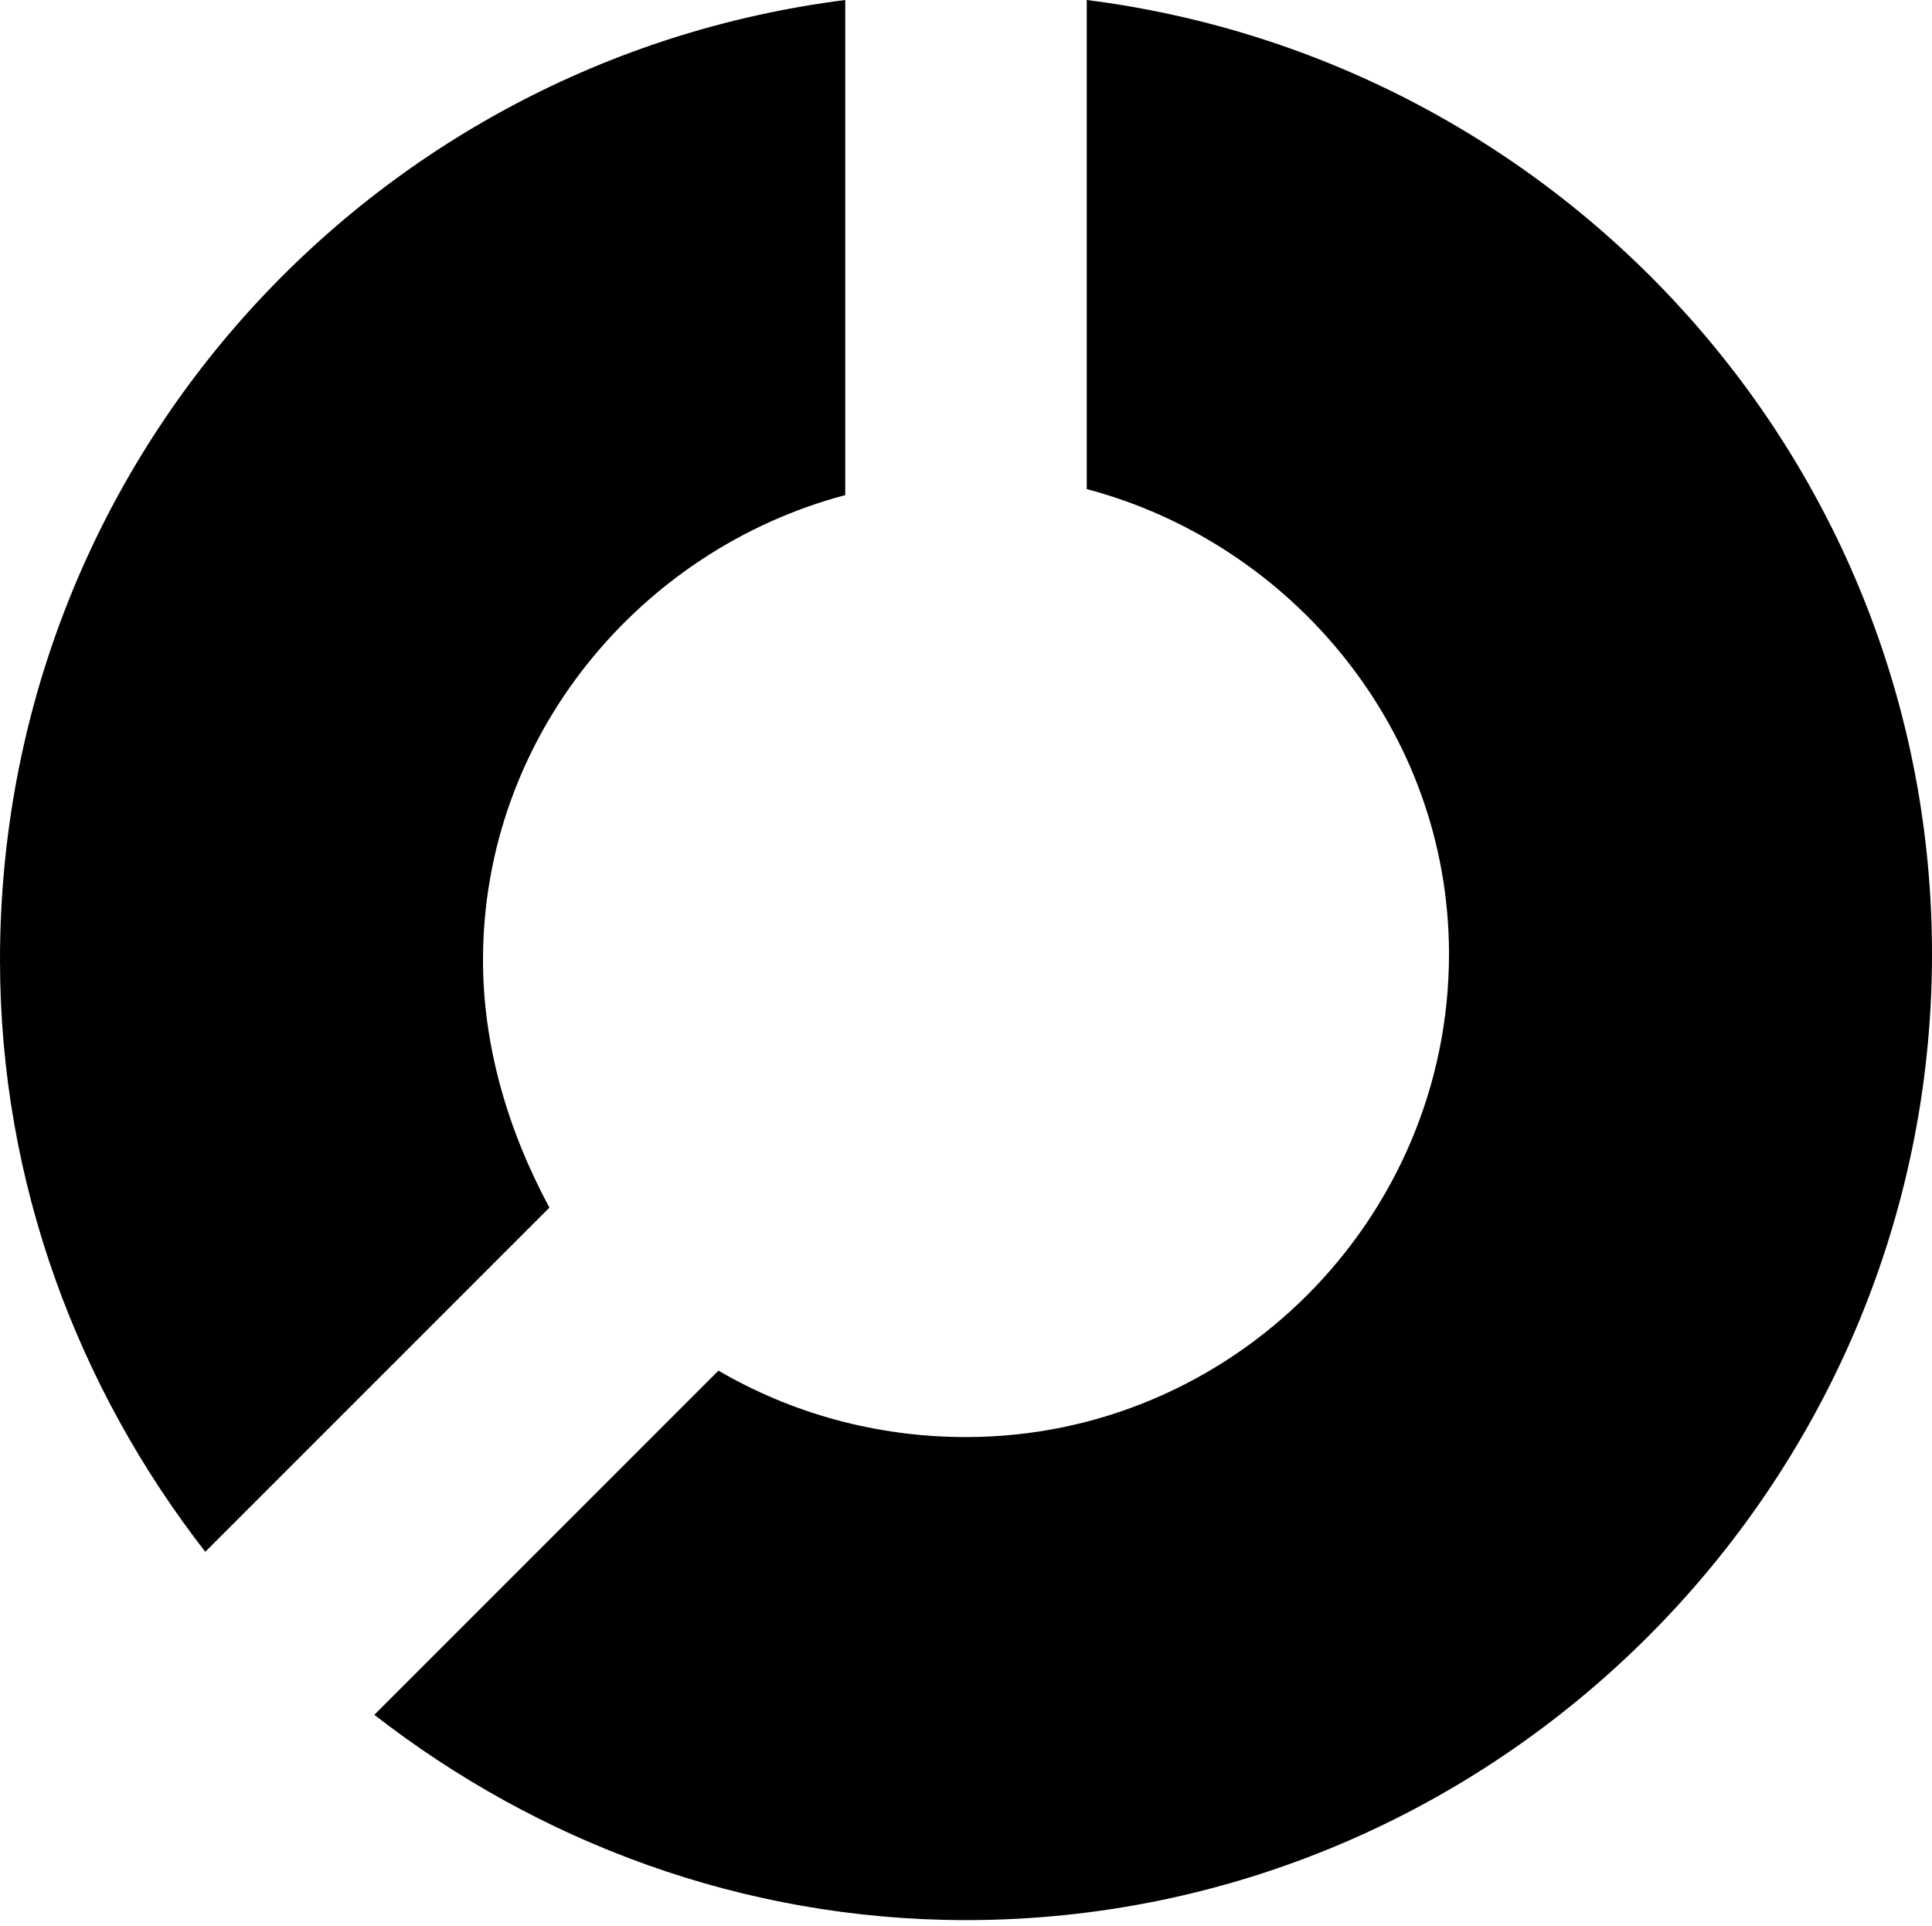 <svg xmlns="http://www.w3.org/2000/svg" width="32" height="31.9" viewBox="0 0 32 31.9"><path d="M8 15.9c0-3.7 2.6-6.8 6-7.7V0C6.1 1 0 7.7 0 15.9c0 3.7 1.3 7.1 3.4 9.8L9.1 20C8.4 18.7 8 17.3 8 15.9M18 0v8.1c3.4.9 6 4 6 7.7 0 4.4-3.6 8-8 8-1.5 0-2.9-.4-4.1-1.1l-5.7 5.7c2.7 2.1 6.1 3.4 9.8 3.4 8.8 0 16-7.2 16-16C32 7.7 25.9 1 18 0"/></svg>